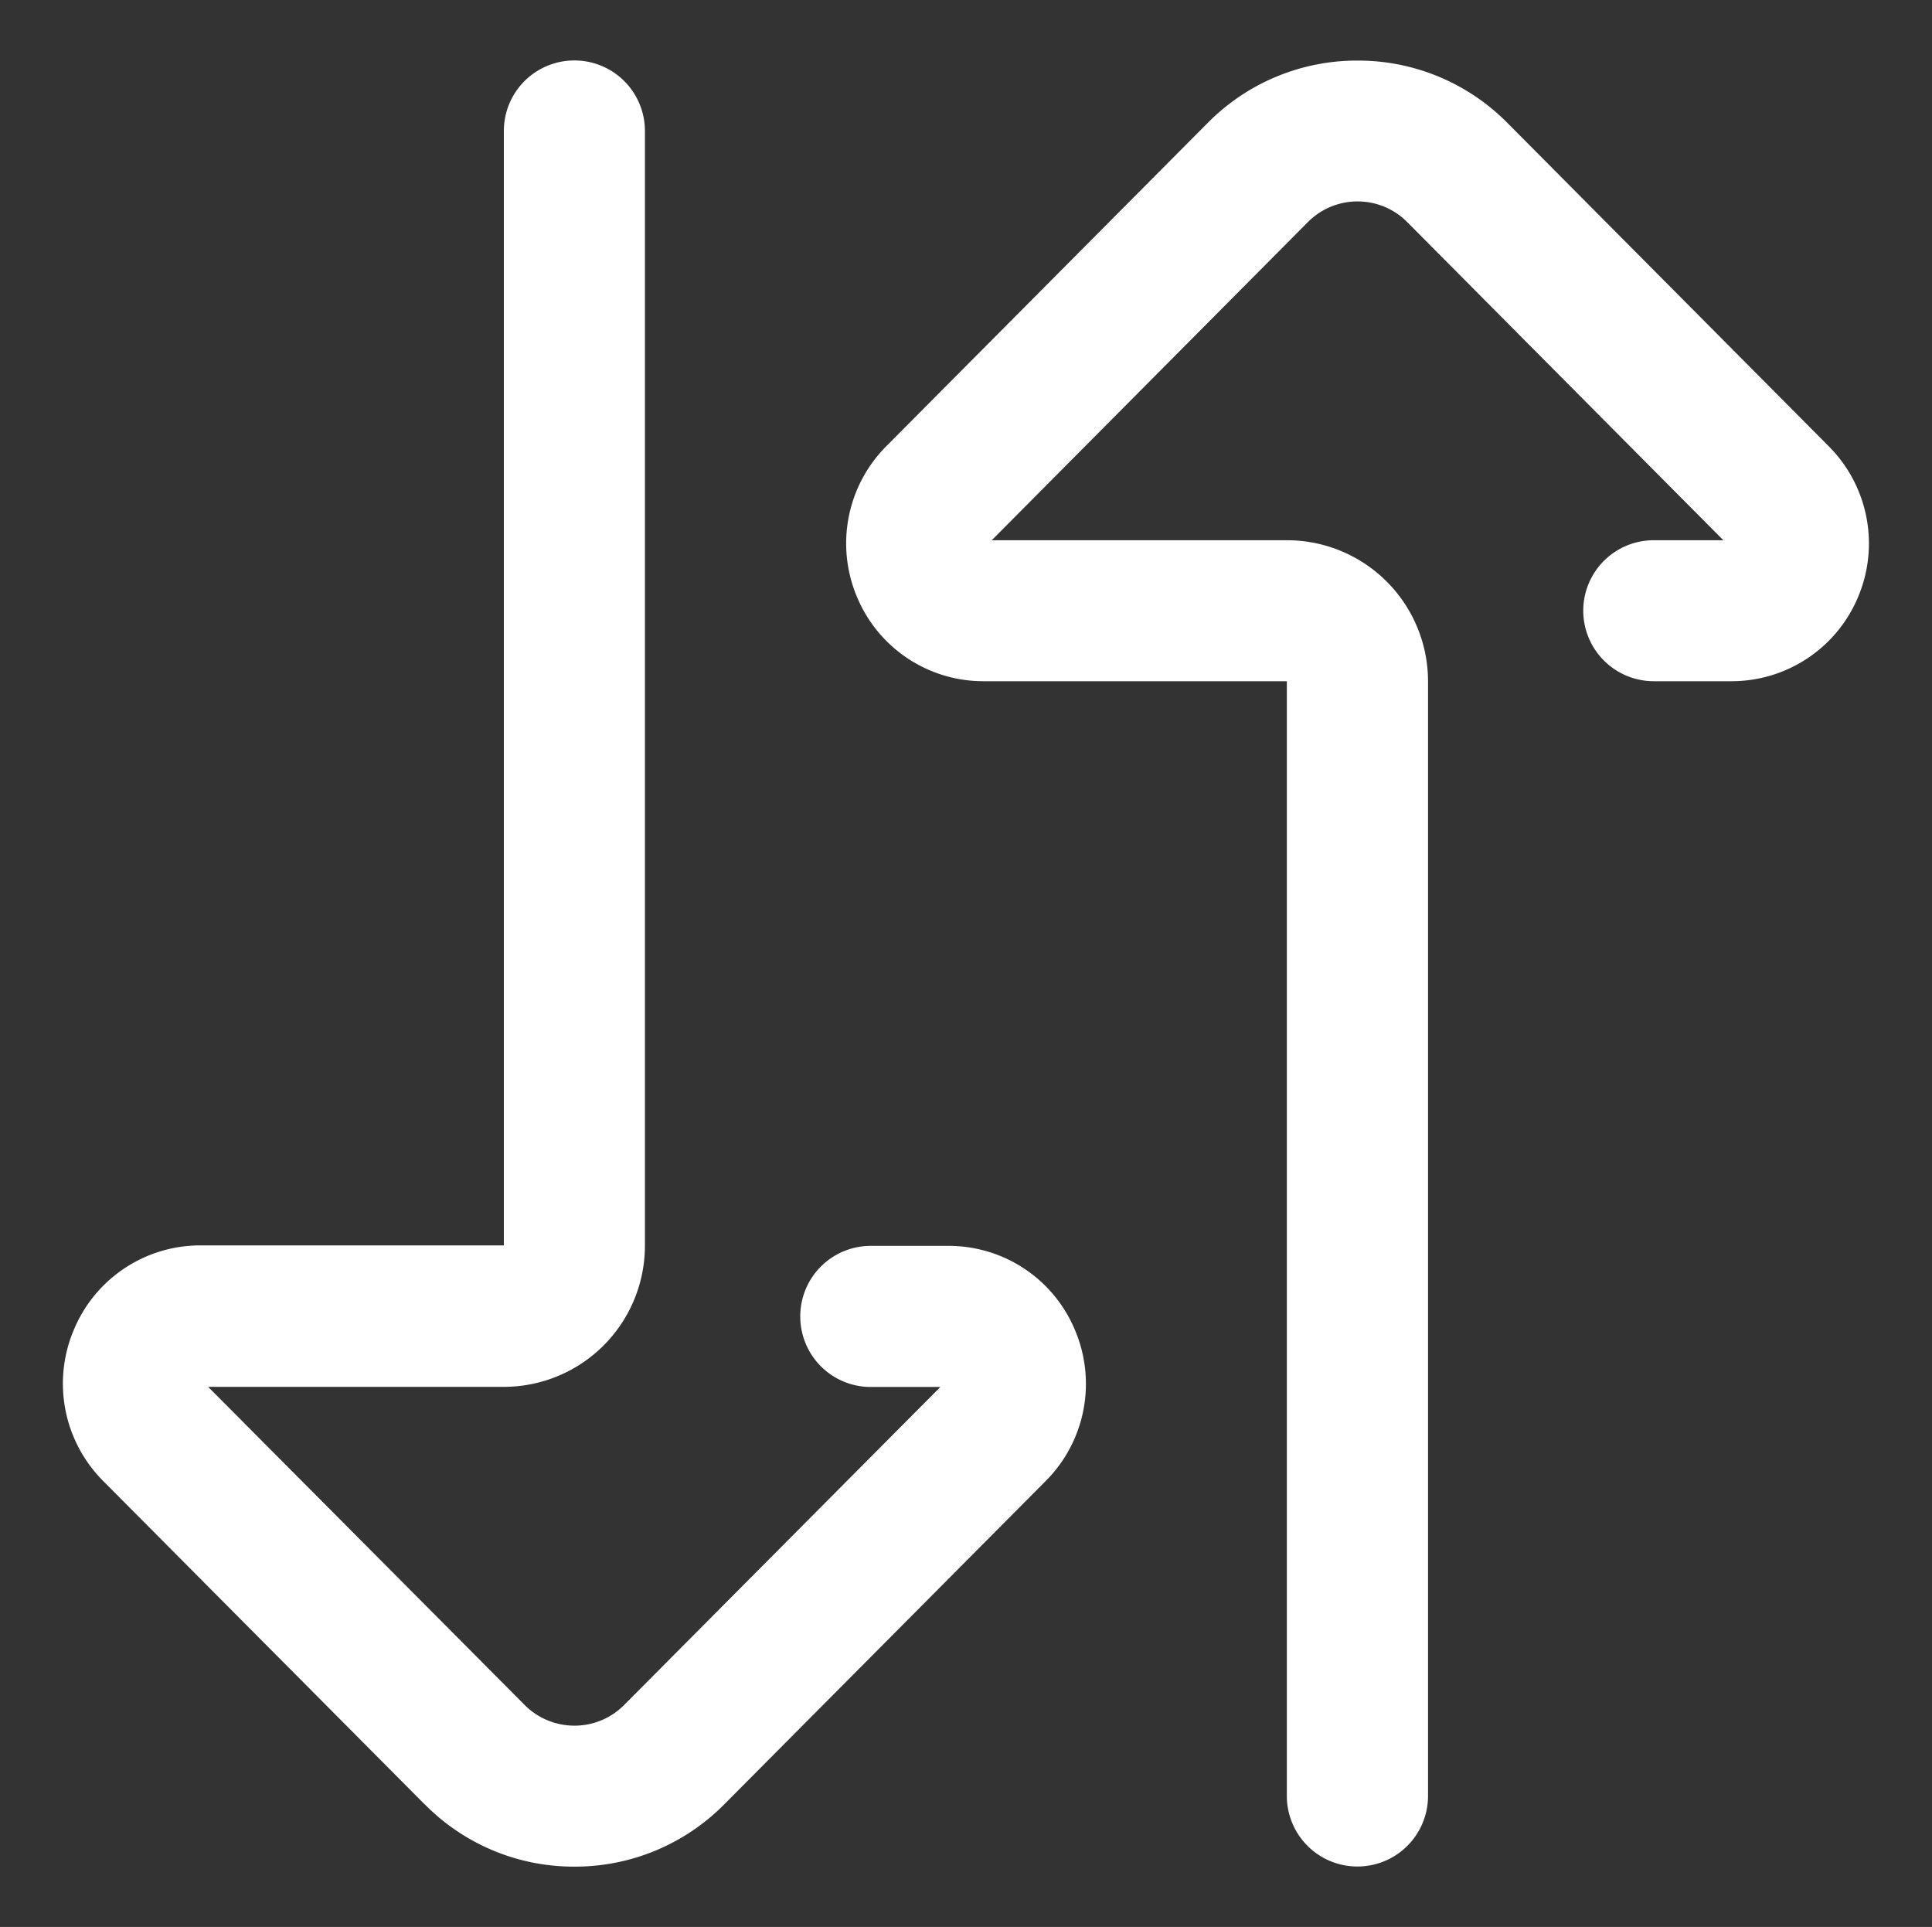 <svg xmlns="http://www.w3.org/2000/svg" width="15.982" height="15.937" viewBox="0 0 15.982 15.937"><rect x="0" y="0" width="15.982" height="15.937" fill="#333333" stroke="none"/><path d="M10.123-933.646v-9.22H7.615a1.132,1.132,0,0,1-1.049-.7,1.139,1.139,0,0,1,.244-1.244l2.658-2.673a1.736,1.736,0,0,1,1.24-.516,1.736,1.736,0,0,1,1.24.516l2.657,2.673a1.138,1.138,0,0,1,.245,1.244,1.134,1.134,0,0,1-1.049.7h-.642a.584.584,0,0,1-.584-.584.583.583,0,0,1,.584-.582h.575l-2.614-2.63a.577.577,0,0,0-.412-.172.577.577,0,0,0-.412.172l-2.614,2.63h2.442a1.167,1.167,0,0,1,1.167,1.166v9.22a.584.584,0,0,1-.583.583A.584.584,0,0,1,10.123-933.646Zm-7.133.068L.332-936.251A1.14,1.14,0,0,1,.088-937.5a1.133,1.133,0,0,1,1.049-.7H3.646v-9.219A.583.583,0,0,1,4.23-948a.583.583,0,0,1,.583.584v9.219a1.168,1.168,0,0,1-1.167,1.167H1.2L3.817-934.4a.581.581,0,0,0,.413.172.576.576,0,0,0,.412-.172l2.615-2.629H6.682a.583.583,0,0,1-.584-.583.583.583,0,0,1,.584-.584h.641a1.131,1.131,0,0,1,1.049.7,1.137,1.137,0,0,1-.244,1.245L5.47-933.578a1.736,1.736,0,0,1-1.24.516A1.731,1.731,0,0,1,2.991-933.578Z" transform="translate(0.522 948.5)" fill="#fff" stroke="rgba(0,0,0,0)" stroke-miterlimit="10" stroke-width="1"/></svg>